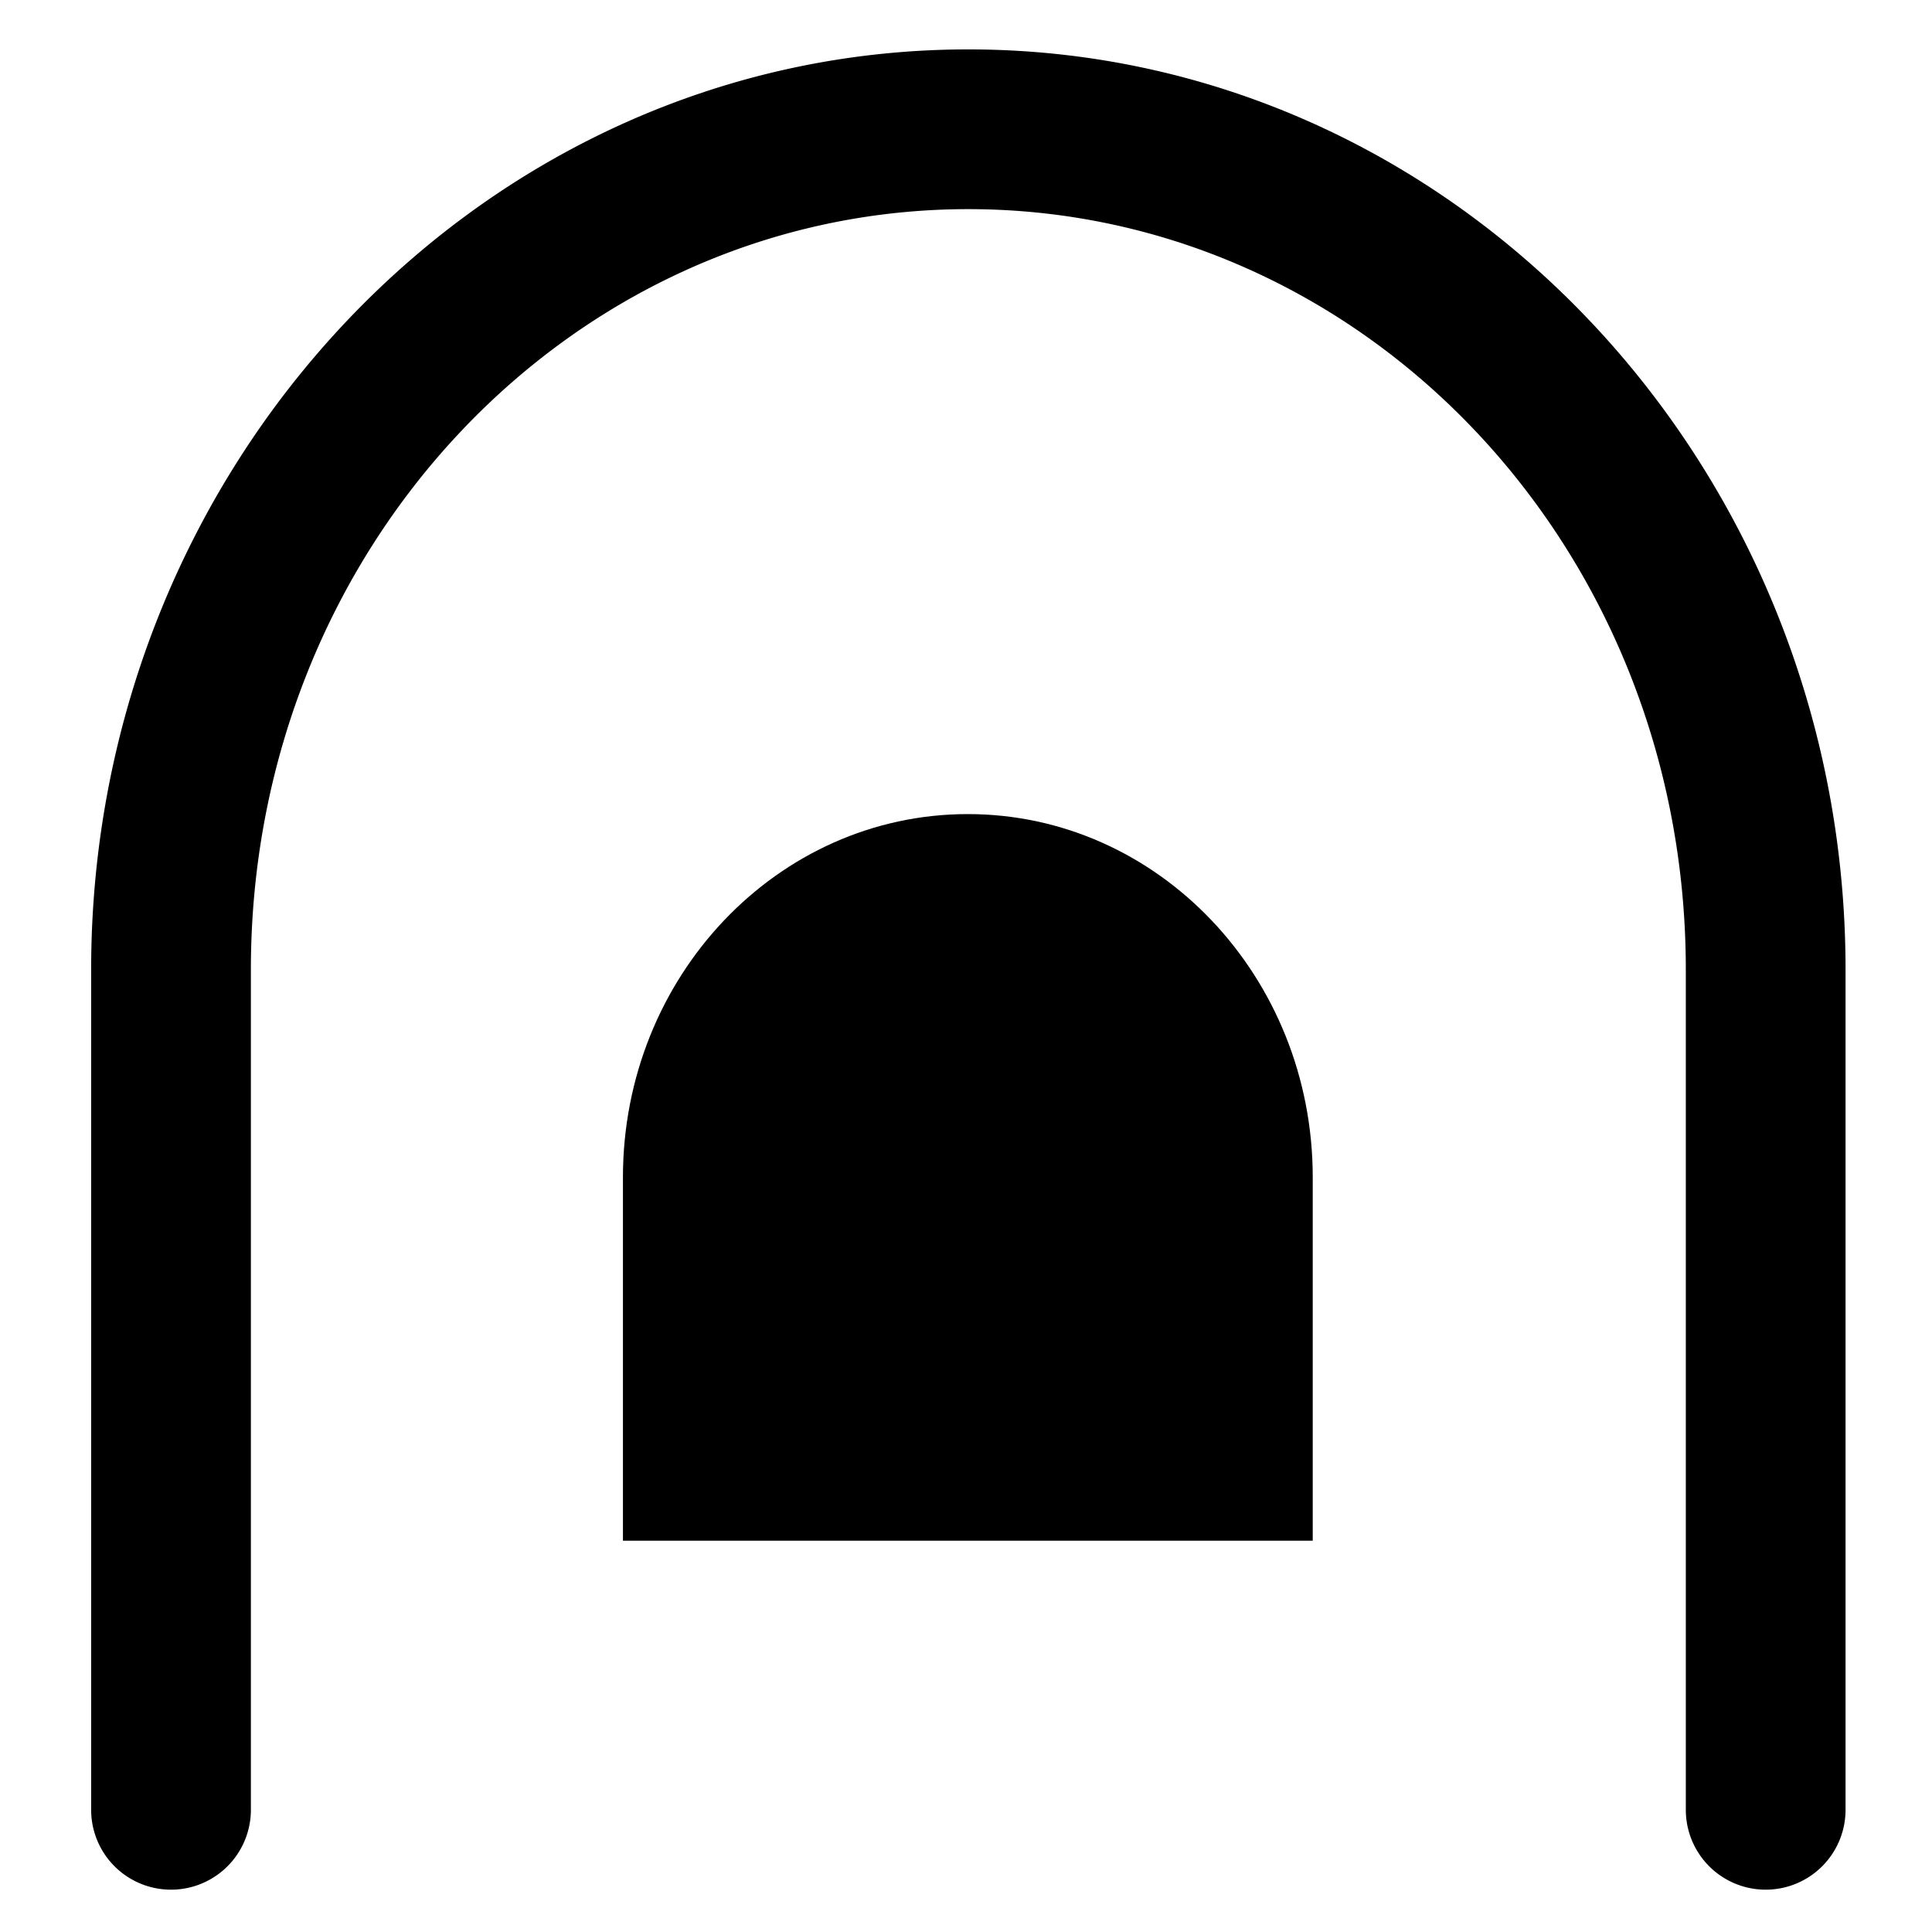 <?xml version="1.0" encoding="UTF-8"?>
<svg version="1.1" viewBox="0 0 14 14" xmlns="http://www.w3.org/2000/svg">
 <g transform="matrix(.463 0 0 .463 -77.962 -111.1)" stroke-linejoin="round" stroke-miterlimit="3">
  <path d="m183.54 240.73c-7.603-1e-5 -13.729 6.498-13.729 14.402v13.15a1.25 1.25 0 0 0 1.25 1.25 1.25 1.25 0 0 0 1.25-1.25v-13.15c0-6.622 5.049-11.902 11.229-11.902 6.179 1e-5 11.229 5.28 11.229 11.902v13.15a1.25 1.25 0 0 0 1.25 1.25 1.25 1.25 0 0 0 1.25-1.25v-13.15c0-7.904-6.125-14.402-13.729-14.402z" color="#000000" stroke-linecap="round" stroke-width="2.16" style="-inkscape-stroke:none;paint-order:stroke fill markers"/>
  <path d="m188.93 264.07h-10.796v-5.686c0-3.14 2.417-5.686 5.398-5.686 2.981 0 5.398 2.546 5.398 5.686z" stroke-linecap="square" stroke-width="5.401" style="paint-order:stroke fill markers"/>
 </g>
</svg>
